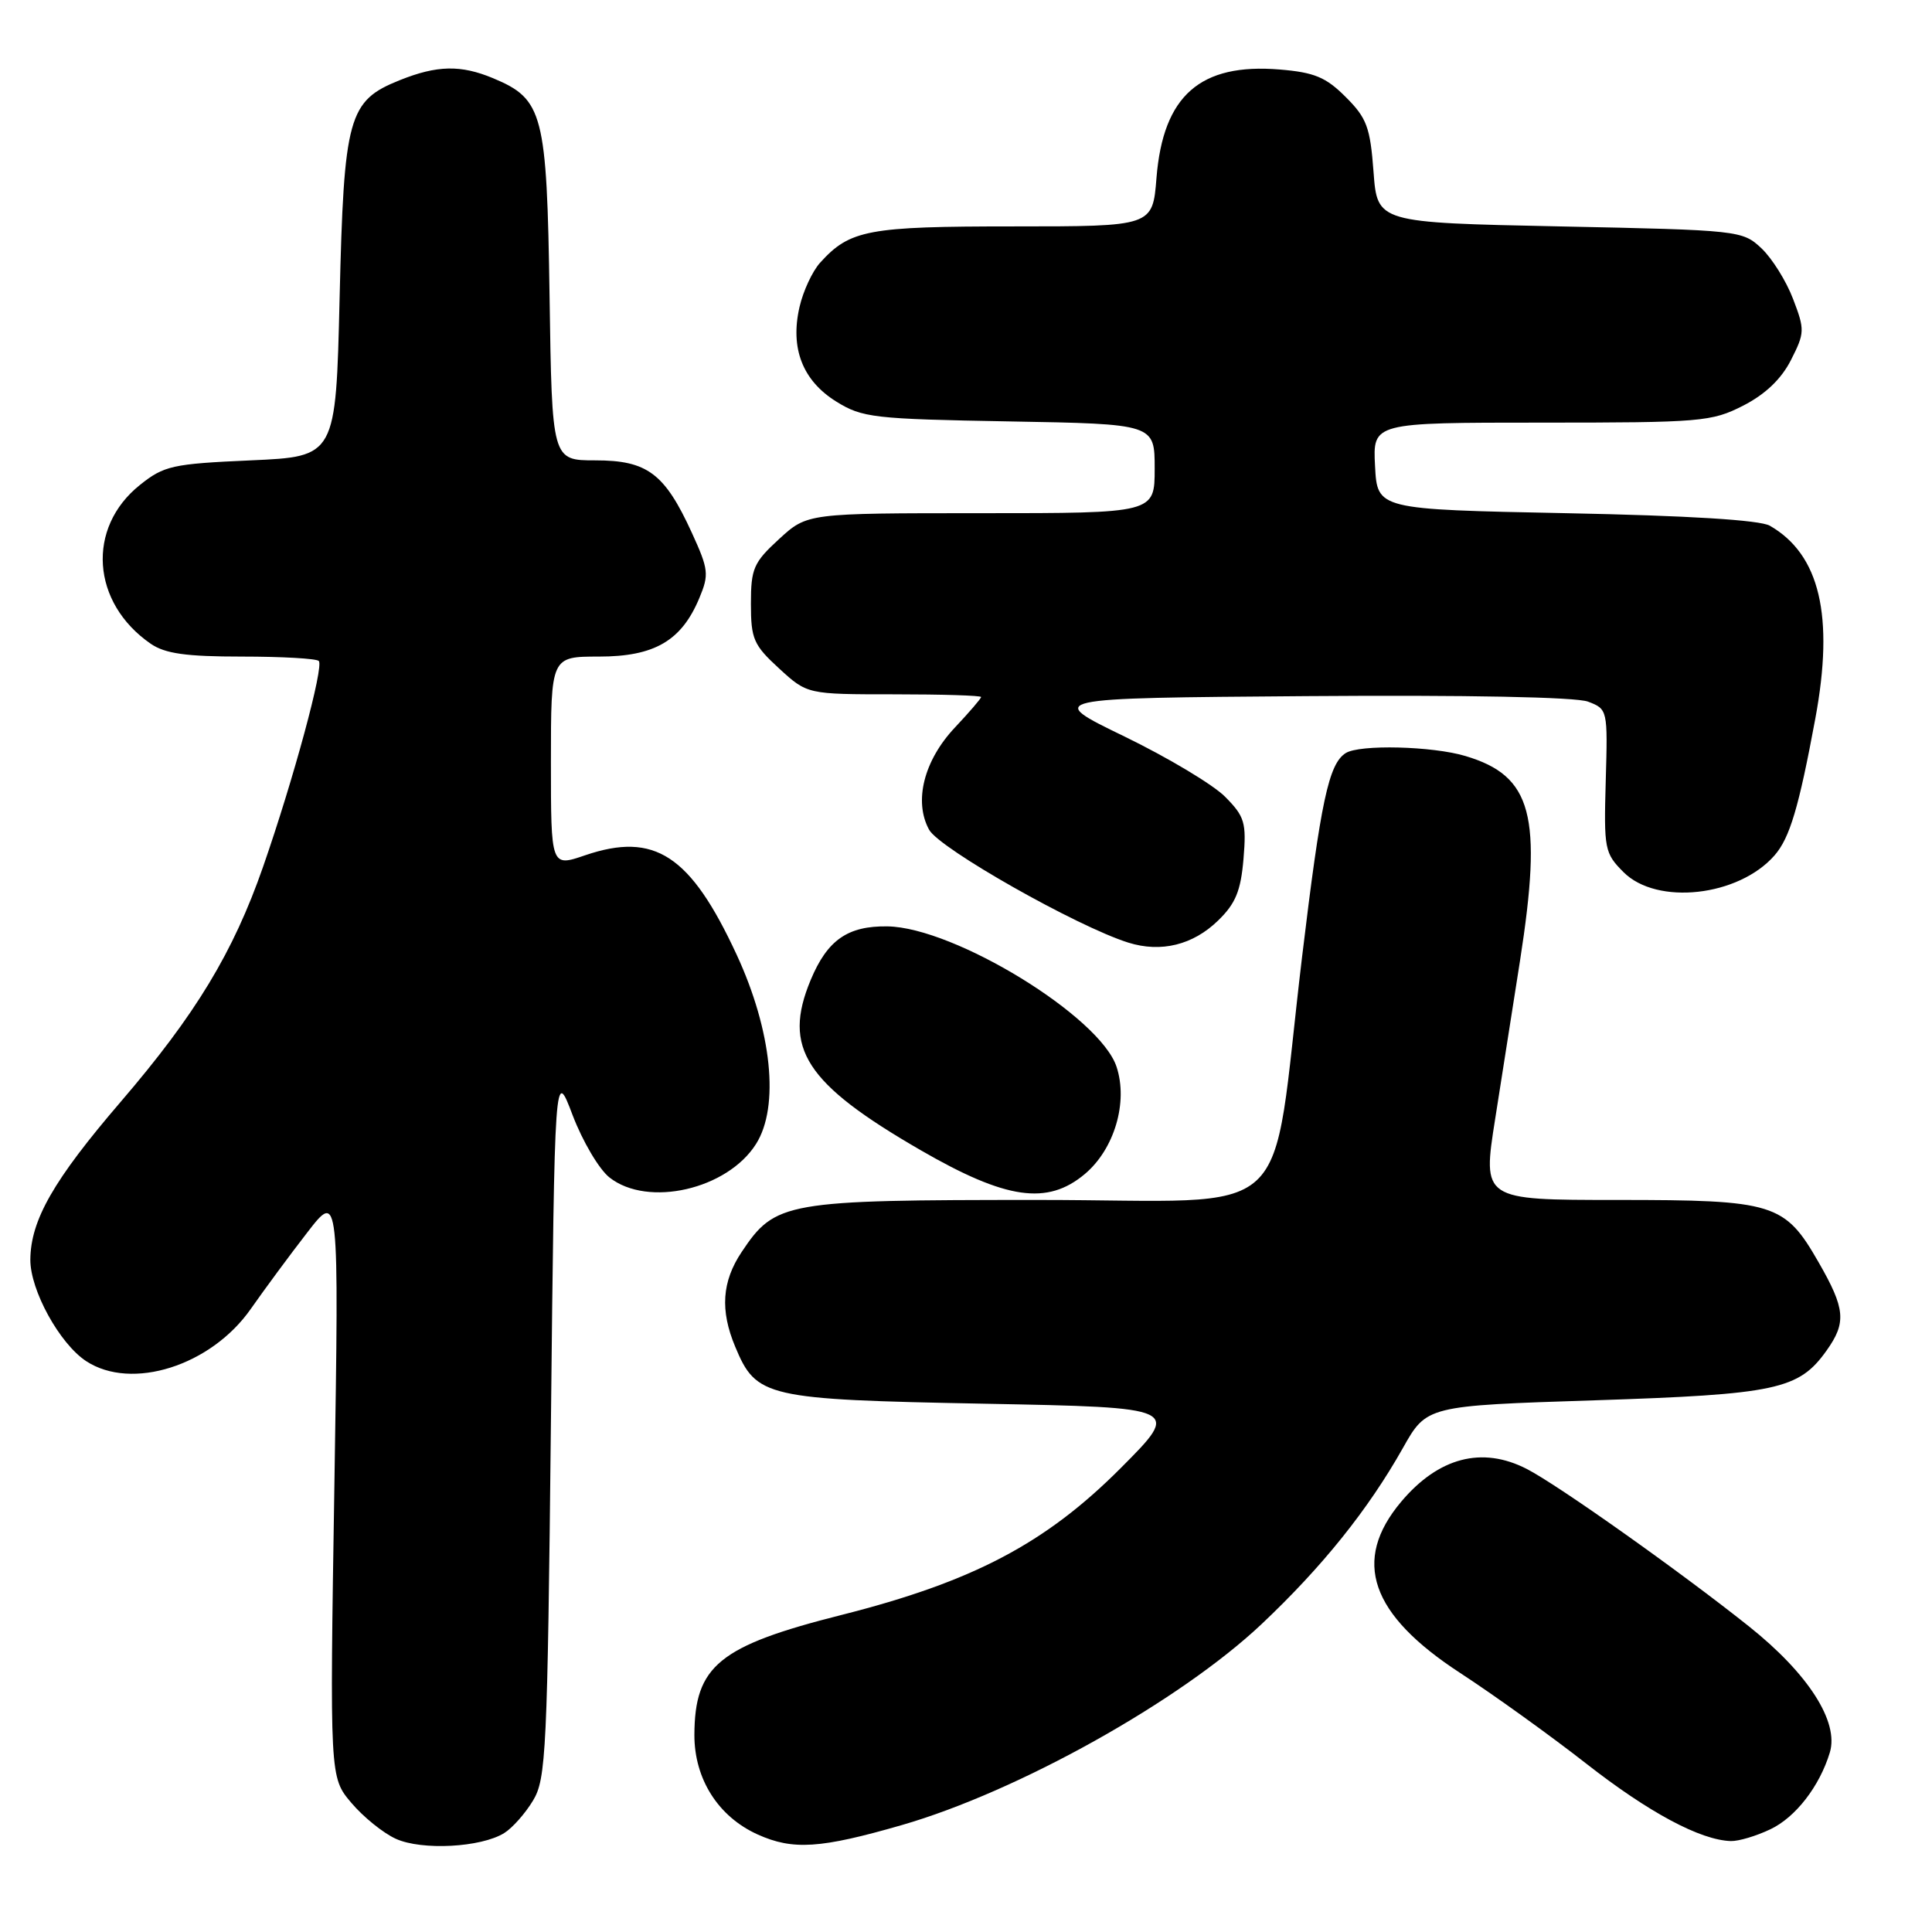 <?xml version="1.0" encoding="UTF-8" standalone="no"?>
<!DOCTYPE svg PUBLIC "-//W3C//DTD SVG 1.1//EN" "http://www.w3.org/Graphics/SVG/1.1/DTD/svg11.dtd" >
<svg xmlns="http://www.w3.org/2000/svg" xmlns:xlink="http://www.w3.org/1999/xlink" version="1.1" viewBox="0 0 256 256">
 <g >
 <path fill="currentColor"
d=" M 66.81 242.89 C 67.89 242.22 69.61 240.28 70.63 238.58 C 72.36 235.72 72.54 232.10 73.00 188.50 C 73.50 141.50 73.50 141.50 75.88 147.78 C 77.20 151.24 79.39 154.95 80.77 156.03 C 85.84 160.02 96.38 157.61 100.18 151.58 C 103.31 146.63 102.28 136.58 97.61 126.50 C 91.49 113.30 86.75 110.19 77.53 113.33 C 73.00 114.88 73.00 114.88 73.00 100.94 C 73.00 87.00 73.00 87.00 79.37 87.00 C 86.72 87.00 90.30 84.91 92.66 79.26 C 93.97 76.13 93.90 75.46 91.67 70.59 C 88.07 62.72 85.77 61.00 78.88 61.00 C 73.14 61.00 73.14 61.00 72.82 39.25 C 72.46 14.99 71.98 13.14 65.33 10.36 C 61.05 8.58 57.93 8.64 52.98 10.62 C 46.14 13.36 45.57 15.40 45.00 39.50 C 44.50 60.50 44.50 60.50 33.24 61.00 C 22.83 61.46 21.73 61.71 18.54 64.26 C 11.43 69.94 12.10 79.87 19.97 85.30 C 21.88 86.61 24.64 87.00 32.06 87.00 C 37.34 87.00 41.93 87.26 42.24 87.58 C 42.95 88.29 38.90 103.24 34.86 114.85 C 30.90 126.21 25.93 134.42 15.99 146.00 C 7.09 156.37 4.06 161.67 4.02 166.91 C 4.00 170.96 7.90 178.05 11.42 180.36 C 17.45 184.31 27.96 180.97 33.23 173.44 C 35.03 170.87 38.39 166.31 40.71 163.32 C 44.92 157.87 44.92 157.87 44.31 196.68 C 43.69 235.50 43.69 235.50 46.55 238.88 C 48.12 240.74 50.77 242.89 52.45 243.65 C 55.90 245.22 63.74 244.80 66.81 242.89 Z  M 119.50 241.83 C 134.88 237.39 156.37 225.39 167.17 215.20 C 175.21 207.61 181.27 200.06 185.88 191.89 C 189.04 186.27 189.04 186.27 211.27 185.55 C 235.39 184.76 238.34 184.13 242.02 178.97 C 244.68 175.24 244.52 173.43 240.98 167.27 C 236.48 159.42 235.13 159.00 214.26 159.00 C 196.42 159.00 196.42 159.00 198.12 148.25 C 199.05 142.34 200.53 132.91 201.41 127.30 C 204.41 108.03 203.03 102.82 194.19 100.18 C 189.81 98.86 180.14 98.62 178.31 99.79 C 176.06 101.22 175.01 106.16 172.53 126.80 C 168.21 162.86 172.39 159.00 137.61 159.00 C 103.99 159.00 102.73 159.22 98.27 165.90 C 95.66 169.81 95.40 173.63 97.42 178.45 C 100.22 185.17 101.43 185.44 130.45 186.00 C 156.50 186.50 156.50 186.50 148.50 194.53 C 138.54 204.52 128.90 209.59 111.50 213.99 C 95.27 218.09 92.05 220.72 92.01 229.88 C 92.00 235.73 95.17 240.72 100.40 243.08 C 105.07 245.18 108.69 244.95 119.50 241.83 Z  M 234.58 242.39 C 237.92 240.81 241.11 236.69 242.46 232.22 C 243.70 228.15 239.60 221.76 231.74 215.50 C 222.58 208.20 206.46 196.78 202.30 194.64 C 196.38 191.60 190.61 193.11 185.66 198.99 C 179.10 206.79 181.56 213.92 193.50 221.69 C 197.90 224.56 205.42 229.96 210.20 233.70 C 218.49 240.18 225.31 243.83 229.35 243.95 C 230.37 243.98 232.72 243.28 234.58 242.39 Z  M 143.75 155.56 C 147.66 152.27 149.50 146.05 147.95 141.36 C 145.76 134.70 126.48 122.89 117.60 122.75 C 112.33 122.67 109.63 124.55 107.42 129.85 C 103.66 138.86 106.70 143.57 122.00 152.41 C 133.31 158.95 138.78 159.74 143.75 155.56 Z  M 161.41 121.97 C 163.73 119.72 164.41 118.04 164.77 113.81 C 165.17 109.00 164.93 108.20 162.35 105.59 C 160.78 103.99 154.78 100.40 149.00 97.59 C 138.50 92.50 138.50 92.50 173.15 92.24 C 194.40 92.08 208.81 92.36 210.42 92.97 C 213.02 93.96 213.04 94.04 212.77 103.45 C 212.51 112.52 212.62 113.05 215.12 115.56 C 219.54 120.00 230.36 118.80 235.13 113.35 C 237.15 111.04 238.35 107.02 240.54 95.21 C 243.06 81.62 241.14 73.47 234.51 69.66 C 233.21 68.91 223.73 68.32 207.50 68.00 C 182.50 67.50 182.50 67.50 182.20 61.75 C 181.90 56.00 181.90 56.00 204.24 56.00 C 225.43 56.00 226.80 55.88 230.98 53.75 C 233.91 52.25 236.03 50.23 237.31 47.71 C 239.14 44.11 239.16 43.70 237.59 39.61 C 236.69 37.24 234.80 34.22 233.40 32.90 C 230.88 30.54 230.49 30.49 206.67 30.00 C 182.50 29.50 182.50 29.50 182.00 22.77 C 181.56 16.87 181.11 15.64 178.32 12.86 C 175.70 10.23 174.16 9.59 169.57 9.21 C 159.03 8.34 154.12 12.66 153.24 23.57 C 152.73 30.00 152.73 30.00 134.31 30.00 C 114.99 30.00 112.62 30.44 108.66 34.82 C 107.65 35.94 106.42 38.57 105.94 40.68 C 104.68 46.14 106.34 50.43 110.81 53.21 C 114.26 55.35 115.74 55.52 133.75 55.84 C 153.00 56.18 153.00 56.18 153.00 62.09 C 153.00 68.00 153.00 68.00 129.99 68.00 C 106.97 68.00 106.97 68.00 103.24 71.42 C 99.85 74.53 99.50 75.33 99.50 80.00 C 99.50 84.67 99.85 85.47 103.24 88.58 C 106.97 92.00 106.97 92.00 118.49 92.00 C 124.82 92.00 130.00 92.16 130.00 92.36 C 130.00 92.56 128.44 94.37 126.54 96.39 C 122.42 100.76 121.05 106.18 123.11 109.94 C 124.47 112.44 142.70 122.76 149.50 124.90 C 153.84 126.26 158.08 125.22 161.41 121.97 Z "/>
</g>
</svg>
